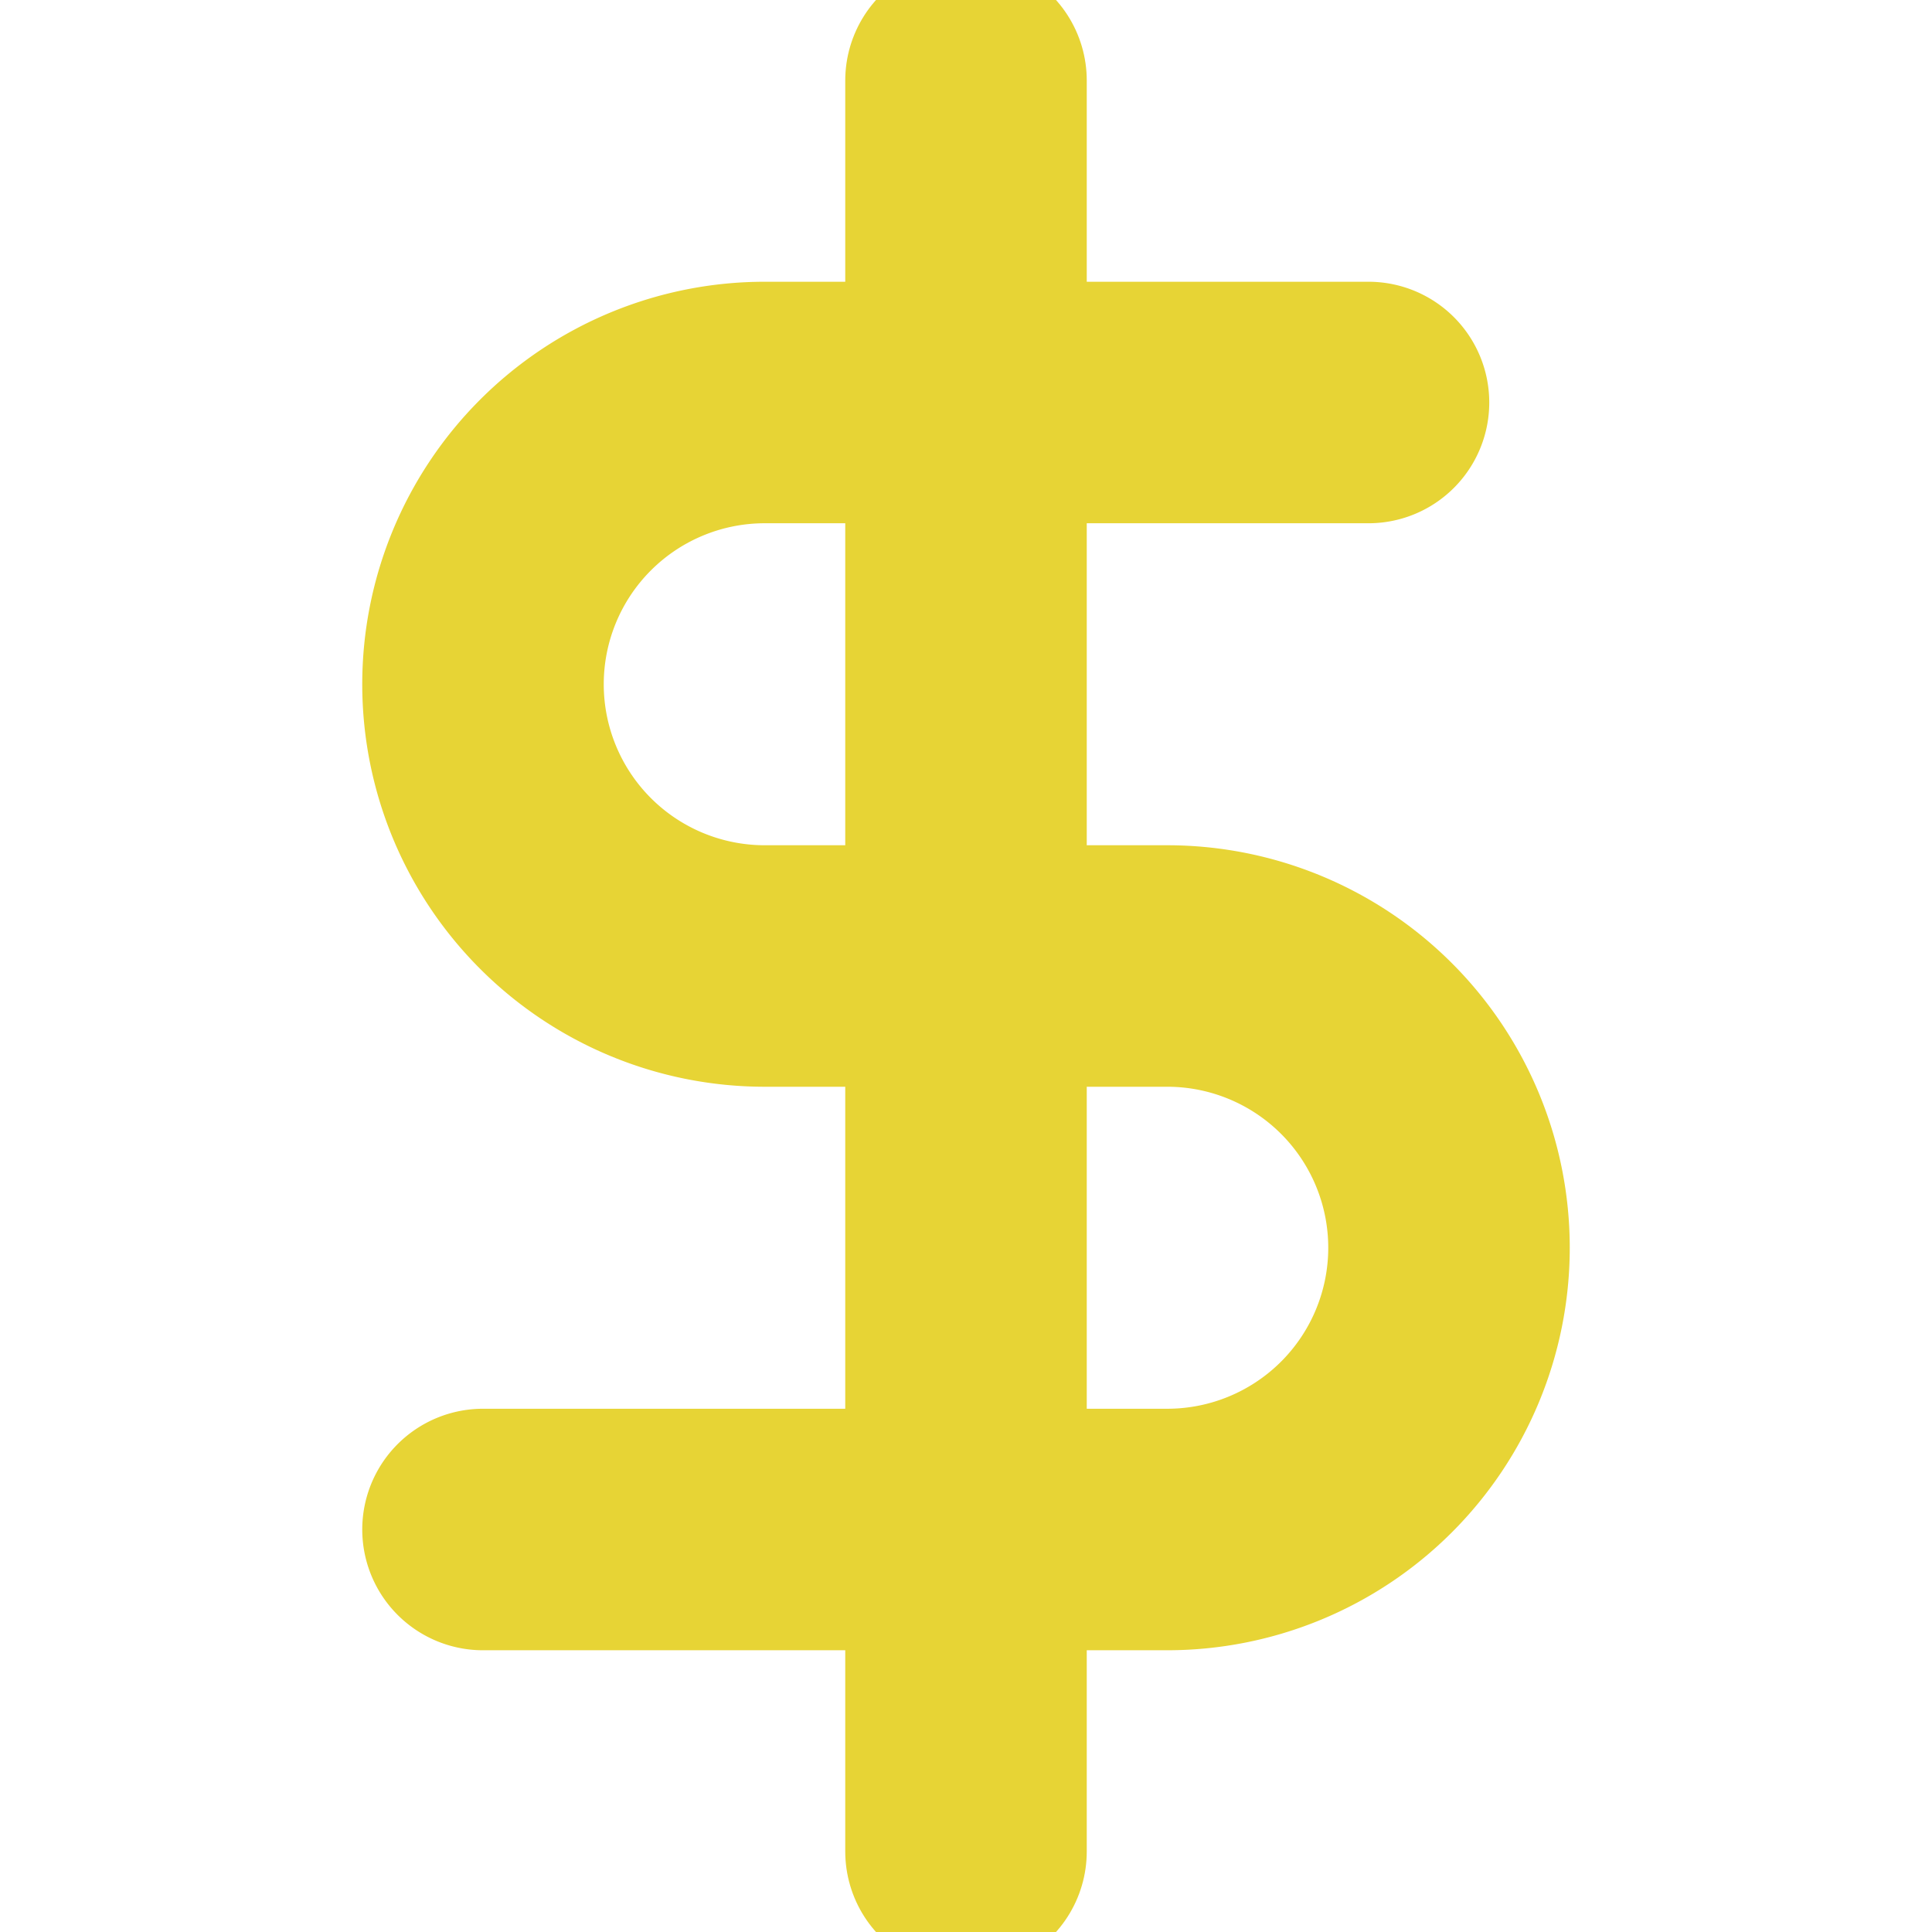 <svg xmlns="http://www.w3.org/2000/svg" width="21" height="21" viewBox="0 0 24 24" fill="none" stroke="#e7d435" stroke-width="3" stroke-linecap="round" stroke-linejoin="arcs"><line x1="12" y1="1" x2="12" y2="23"></line><path d="M17 5H9.5a3.5 3.5 0 0 0 0 7h5a3.5 3.5 0 0 1 0 7H6"></path></svg>